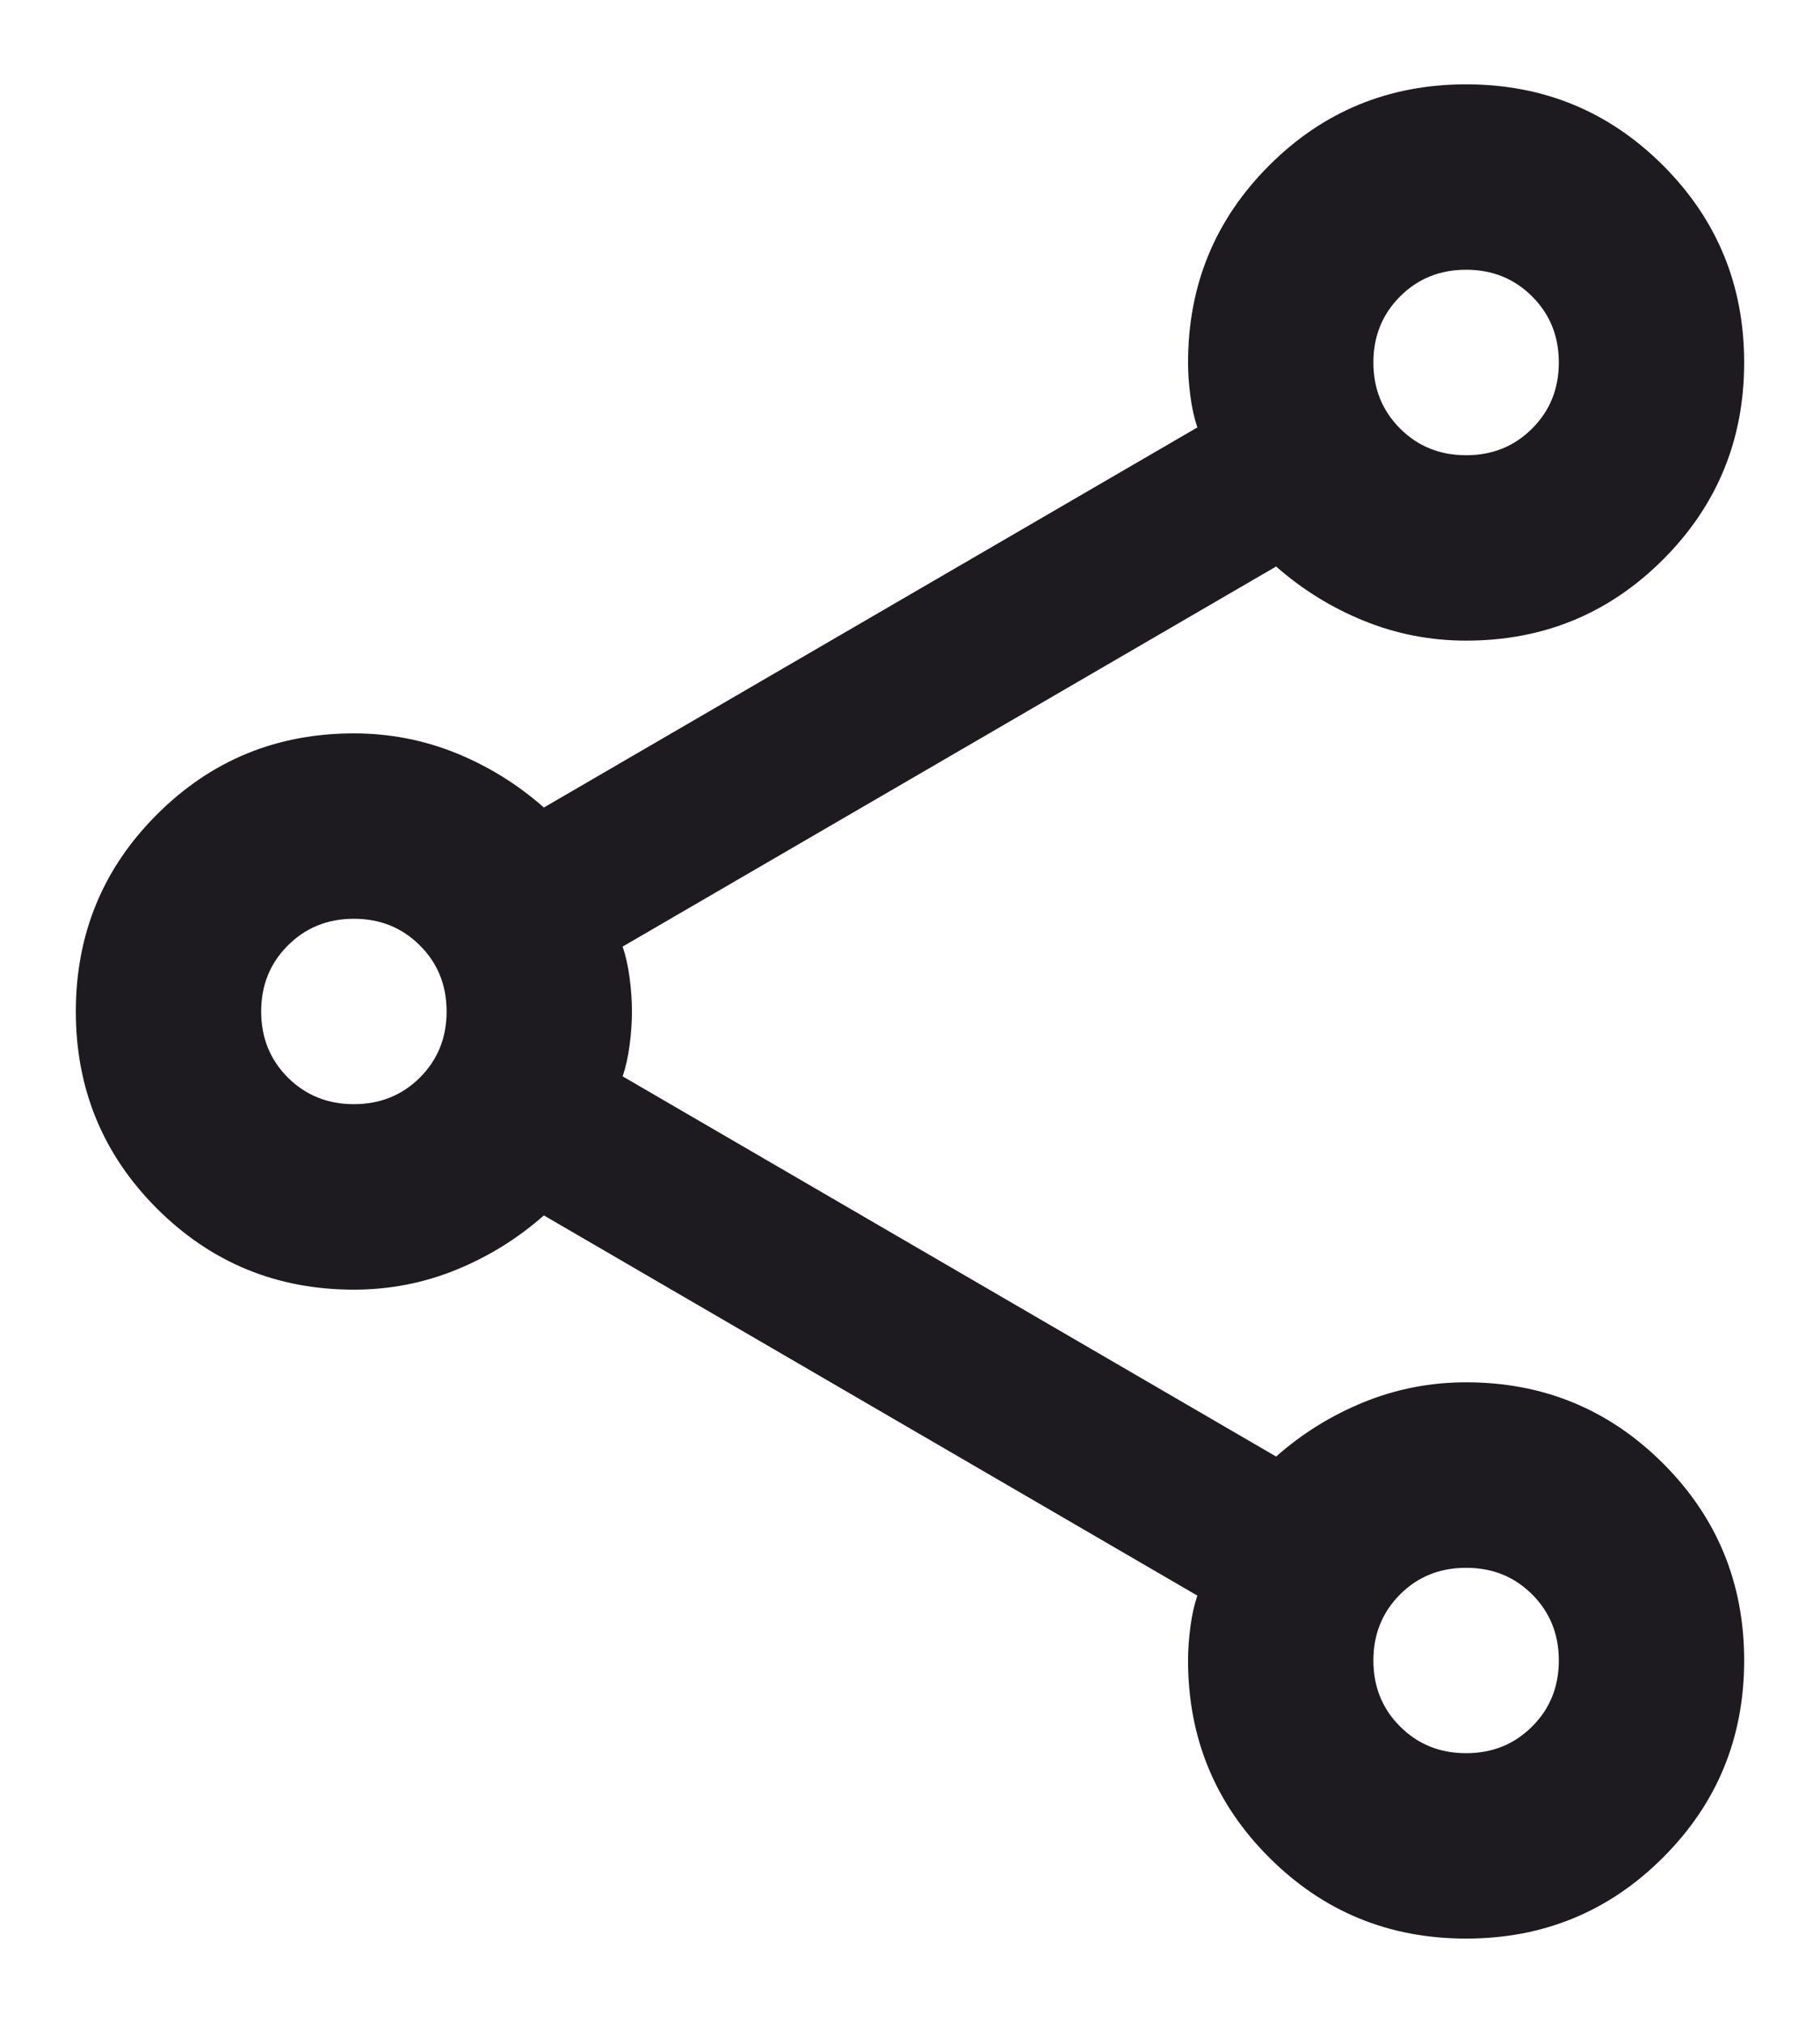 <svg width="18" height="20" viewBox="0 0 18 20" fill="none" xmlns="http://www.w3.org/2000/svg">
<path d="M14.5 19.167C13.736 19.167 13.087 18.9 12.552 18.365C12.017 17.831 11.75 17.181 11.75 16.417C11.75 16.31 11.758 16.2 11.773 16.085C11.788 15.97 11.811 15.867 11.842 15.776L5.379 12.017C5.119 12.246 4.829 12.426 4.508 12.556C4.188 12.686 3.851 12.751 3.5 12.751C2.736 12.751 2.087 12.483 1.552 11.949C1.017 11.414 0.75 10.764 0.75 10.001C0.75 9.237 1.017 8.587 1.552 8.053C2.087 7.518 2.736 7.251 3.5 7.251C3.851 7.251 4.188 7.316 4.508 7.445C4.829 7.575 5.119 7.755 5.379 7.984L11.842 4.226C11.811 4.134 11.788 4.031 11.773 3.916C11.758 3.802 11.75 3.691 11.75 3.584C11.75 2.82 12.017 2.171 12.552 1.636C13.087 1.101 13.736 0.834 14.5 0.834C15.264 0.834 15.913 1.101 16.448 1.636C16.983 2.171 17.25 2.82 17.25 3.584C17.25 4.348 16.983 4.997 16.448 5.532C15.913 6.067 15.264 6.334 14.5 6.334C14.149 6.334 13.812 6.269 13.492 6.139C13.171 6.009 12.881 5.83 12.621 5.601L6.158 9.359C6.189 9.451 6.212 9.554 6.227 9.668C6.242 9.783 6.25 9.894 6.25 10.001C6.25 10.108 6.242 10.218 6.227 10.333C6.212 10.447 6.189 10.551 6.158 10.642L12.621 14.401C12.881 14.171 13.171 13.992 13.492 13.862C13.812 13.732 14.149 13.667 14.5 13.667C15.264 13.667 15.913 13.935 16.448 14.469C16.983 15.004 17.25 15.653 17.25 16.417C17.25 17.181 16.983 17.831 16.448 18.365C15.913 18.9 15.264 19.167 14.5 19.167ZM14.5 4.501C14.76 4.501 14.977 4.413 15.153 4.237C15.329 4.061 15.417 3.844 15.417 3.584C15.417 3.324 15.329 3.107 15.153 2.931C14.977 2.755 14.76 2.667 14.5 2.667C14.24 2.667 14.023 2.755 13.847 2.931C13.671 3.107 13.583 3.324 13.583 3.584C13.583 3.844 13.671 4.061 13.847 4.237C14.023 4.413 14.24 4.501 14.5 4.501ZM3.5 10.917C3.76 10.917 3.977 10.829 4.153 10.654C4.329 10.478 4.417 10.26 4.417 10.001C4.417 9.741 4.329 9.523 4.153 9.348C3.977 9.172 3.76 9.084 3.5 9.084C3.24 9.084 3.023 9.172 2.847 9.348C2.671 9.523 2.583 9.741 2.583 10.001C2.583 10.26 2.671 10.478 2.847 10.654C3.023 10.829 3.24 10.917 3.5 10.917ZM14.5 17.334C14.76 17.334 14.977 17.246 15.153 17.07C15.329 16.895 15.417 16.677 15.417 16.417C15.417 16.158 15.329 15.94 15.153 15.764C14.977 15.588 14.76 15.501 14.5 15.501C14.24 15.501 14.023 15.588 13.847 15.764C13.671 15.94 13.583 16.158 13.583 16.417C13.583 16.677 13.671 16.895 13.847 17.07C14.023 17.246 14.24 17.334 14.5 17.334Z" fill="#1D1B20"/>
</svg>
